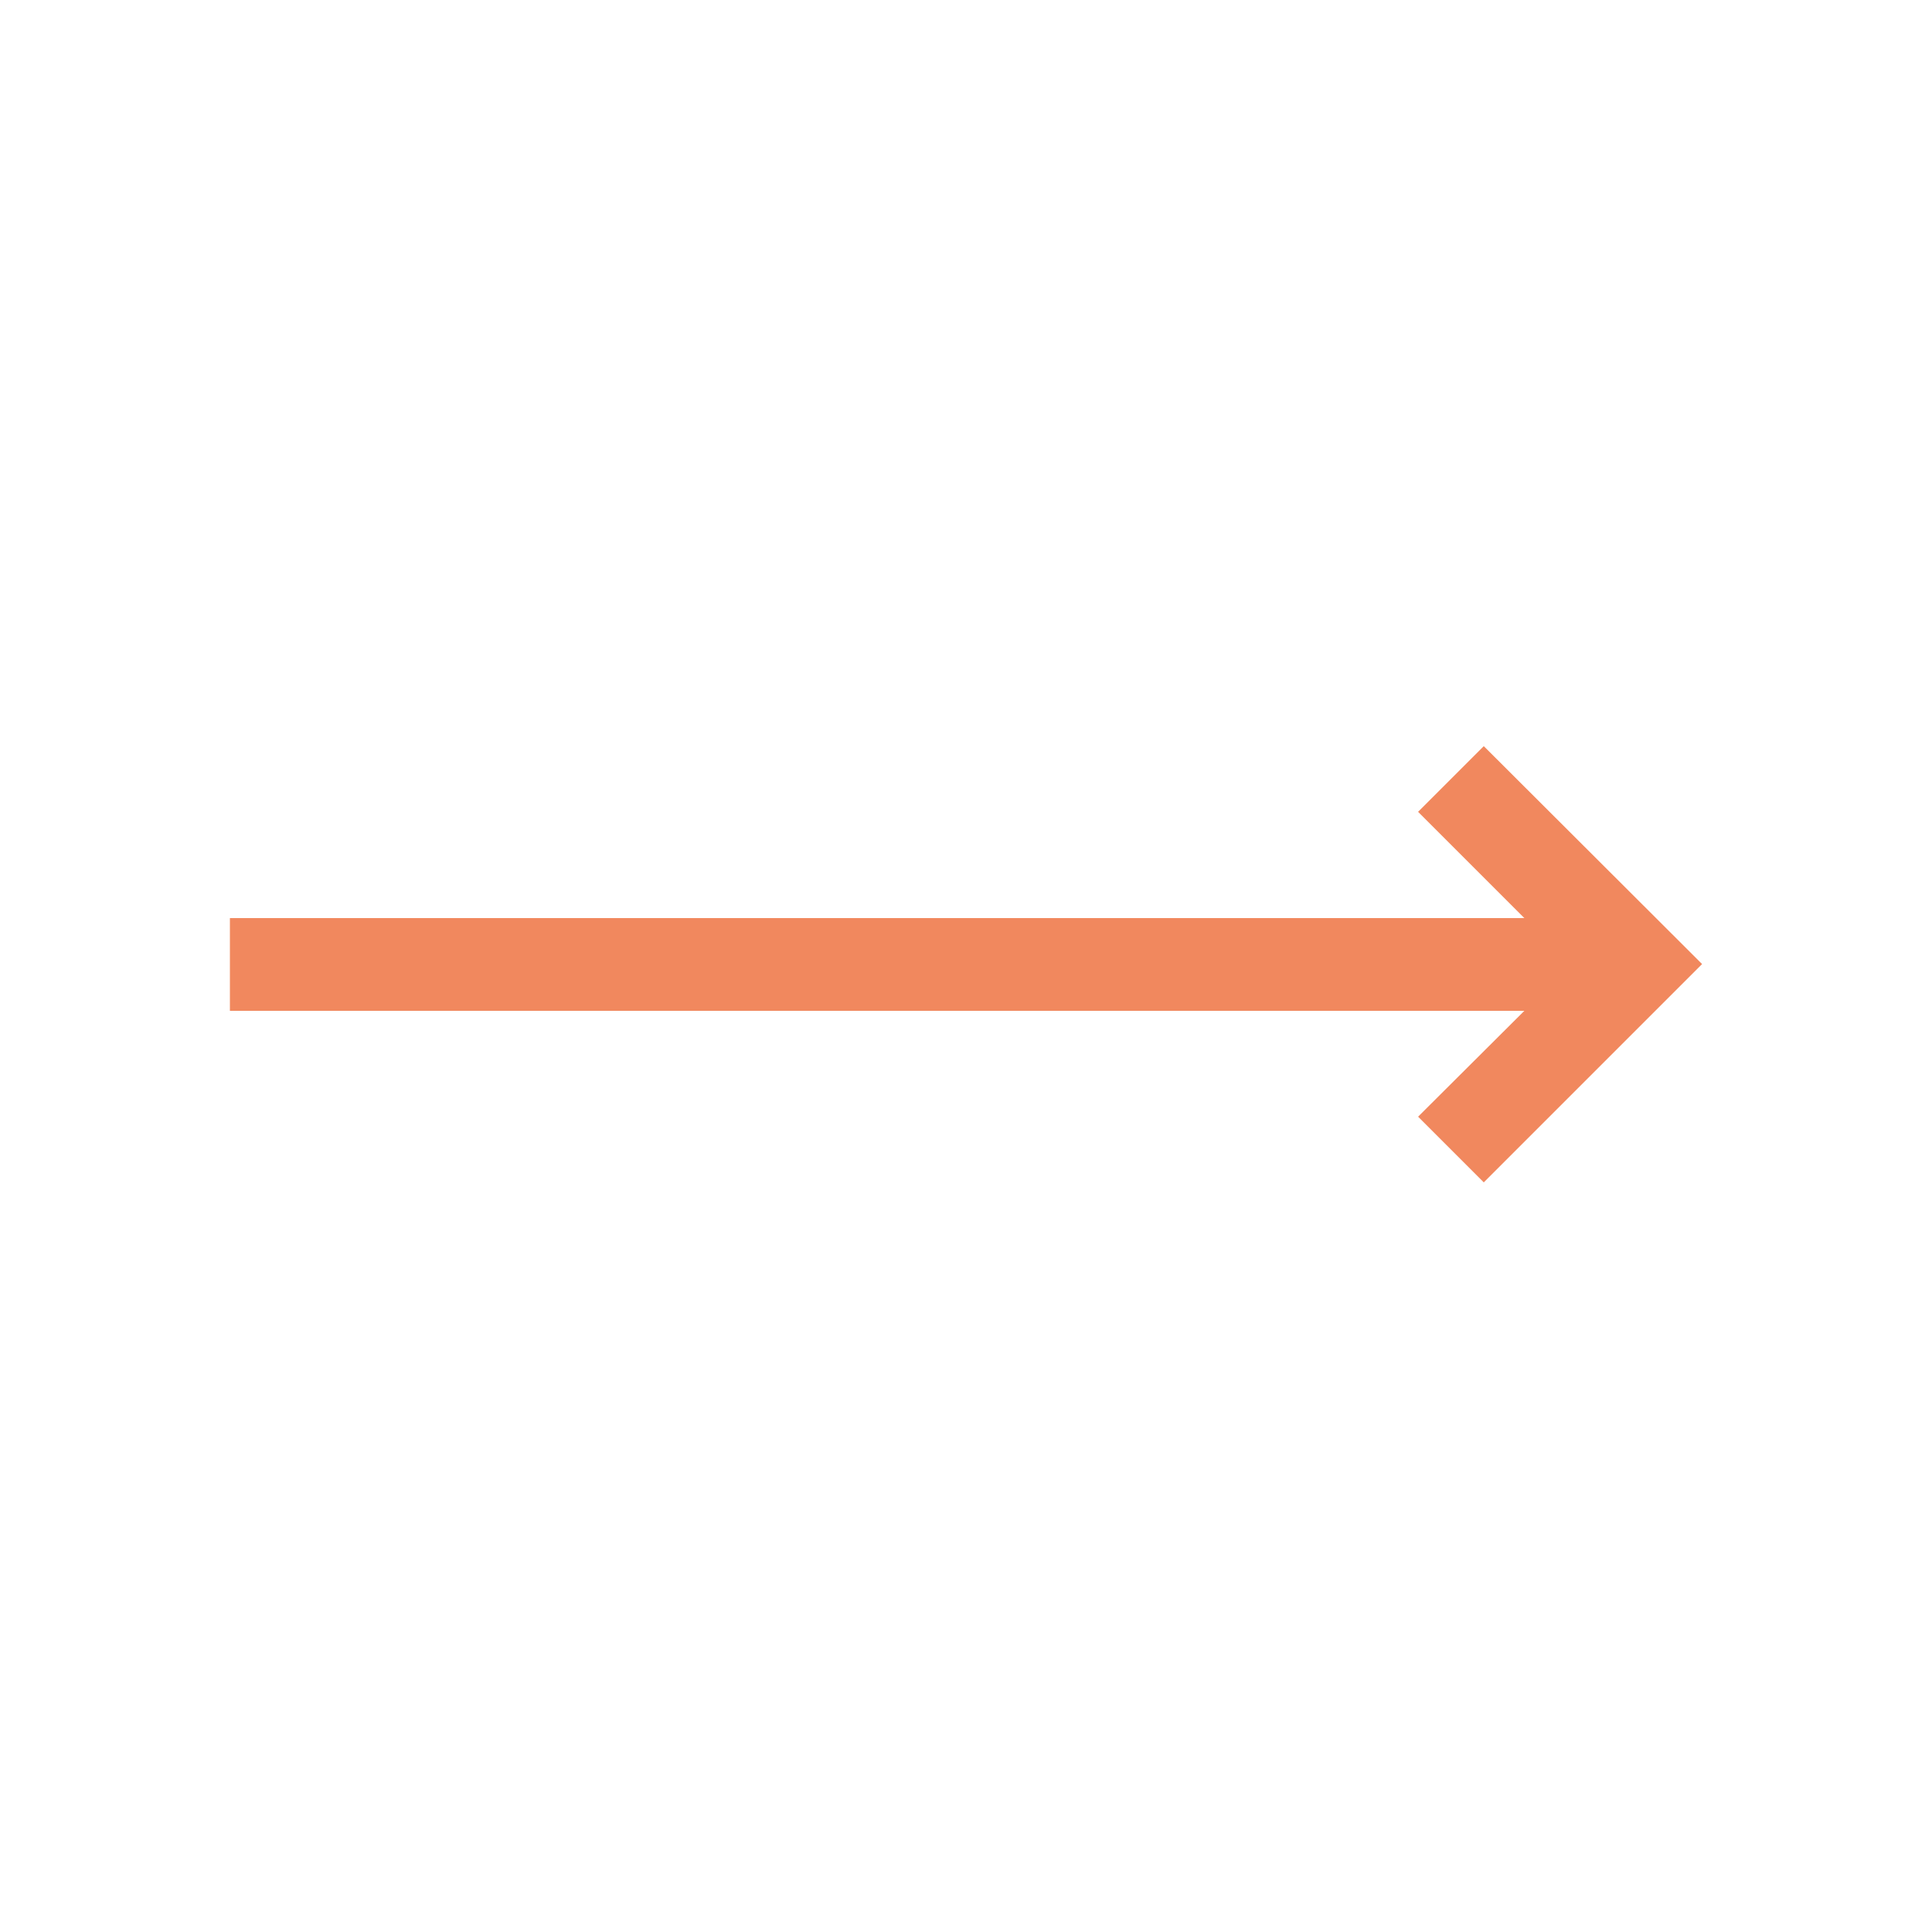 <?xml version="1.0" encoding="utf-8"?>
<!-- Generator: Adobe Illustrator 22.1.0, SVG Export Plug-In . SVG Version: 6.00 Build 0)  -->
<svg version="1.1" id="Слой_1" xmlns="http://www.w3.org/2000/svg" xmlns:xlink="http://www.w3.org/1999/xlink" x="0px" y="0px"
	 viewBox="0 0 500 500" style="enable-background:new 0 0 500 500;" xml:space="preserve">
<style type="text/css">
	.st0{fill:#F1885E;}
	.st1{fill:none;}
</style>
<path class="st0" d="M384,193.1l-17,17l27.5,27.5h-335v24h335L367,289l17,17l56.5-56.5L384,193.1z"/>
<rect x="59.5" y="193.3" class="st1" width="380.9" height="113.8"/>
</svg>
